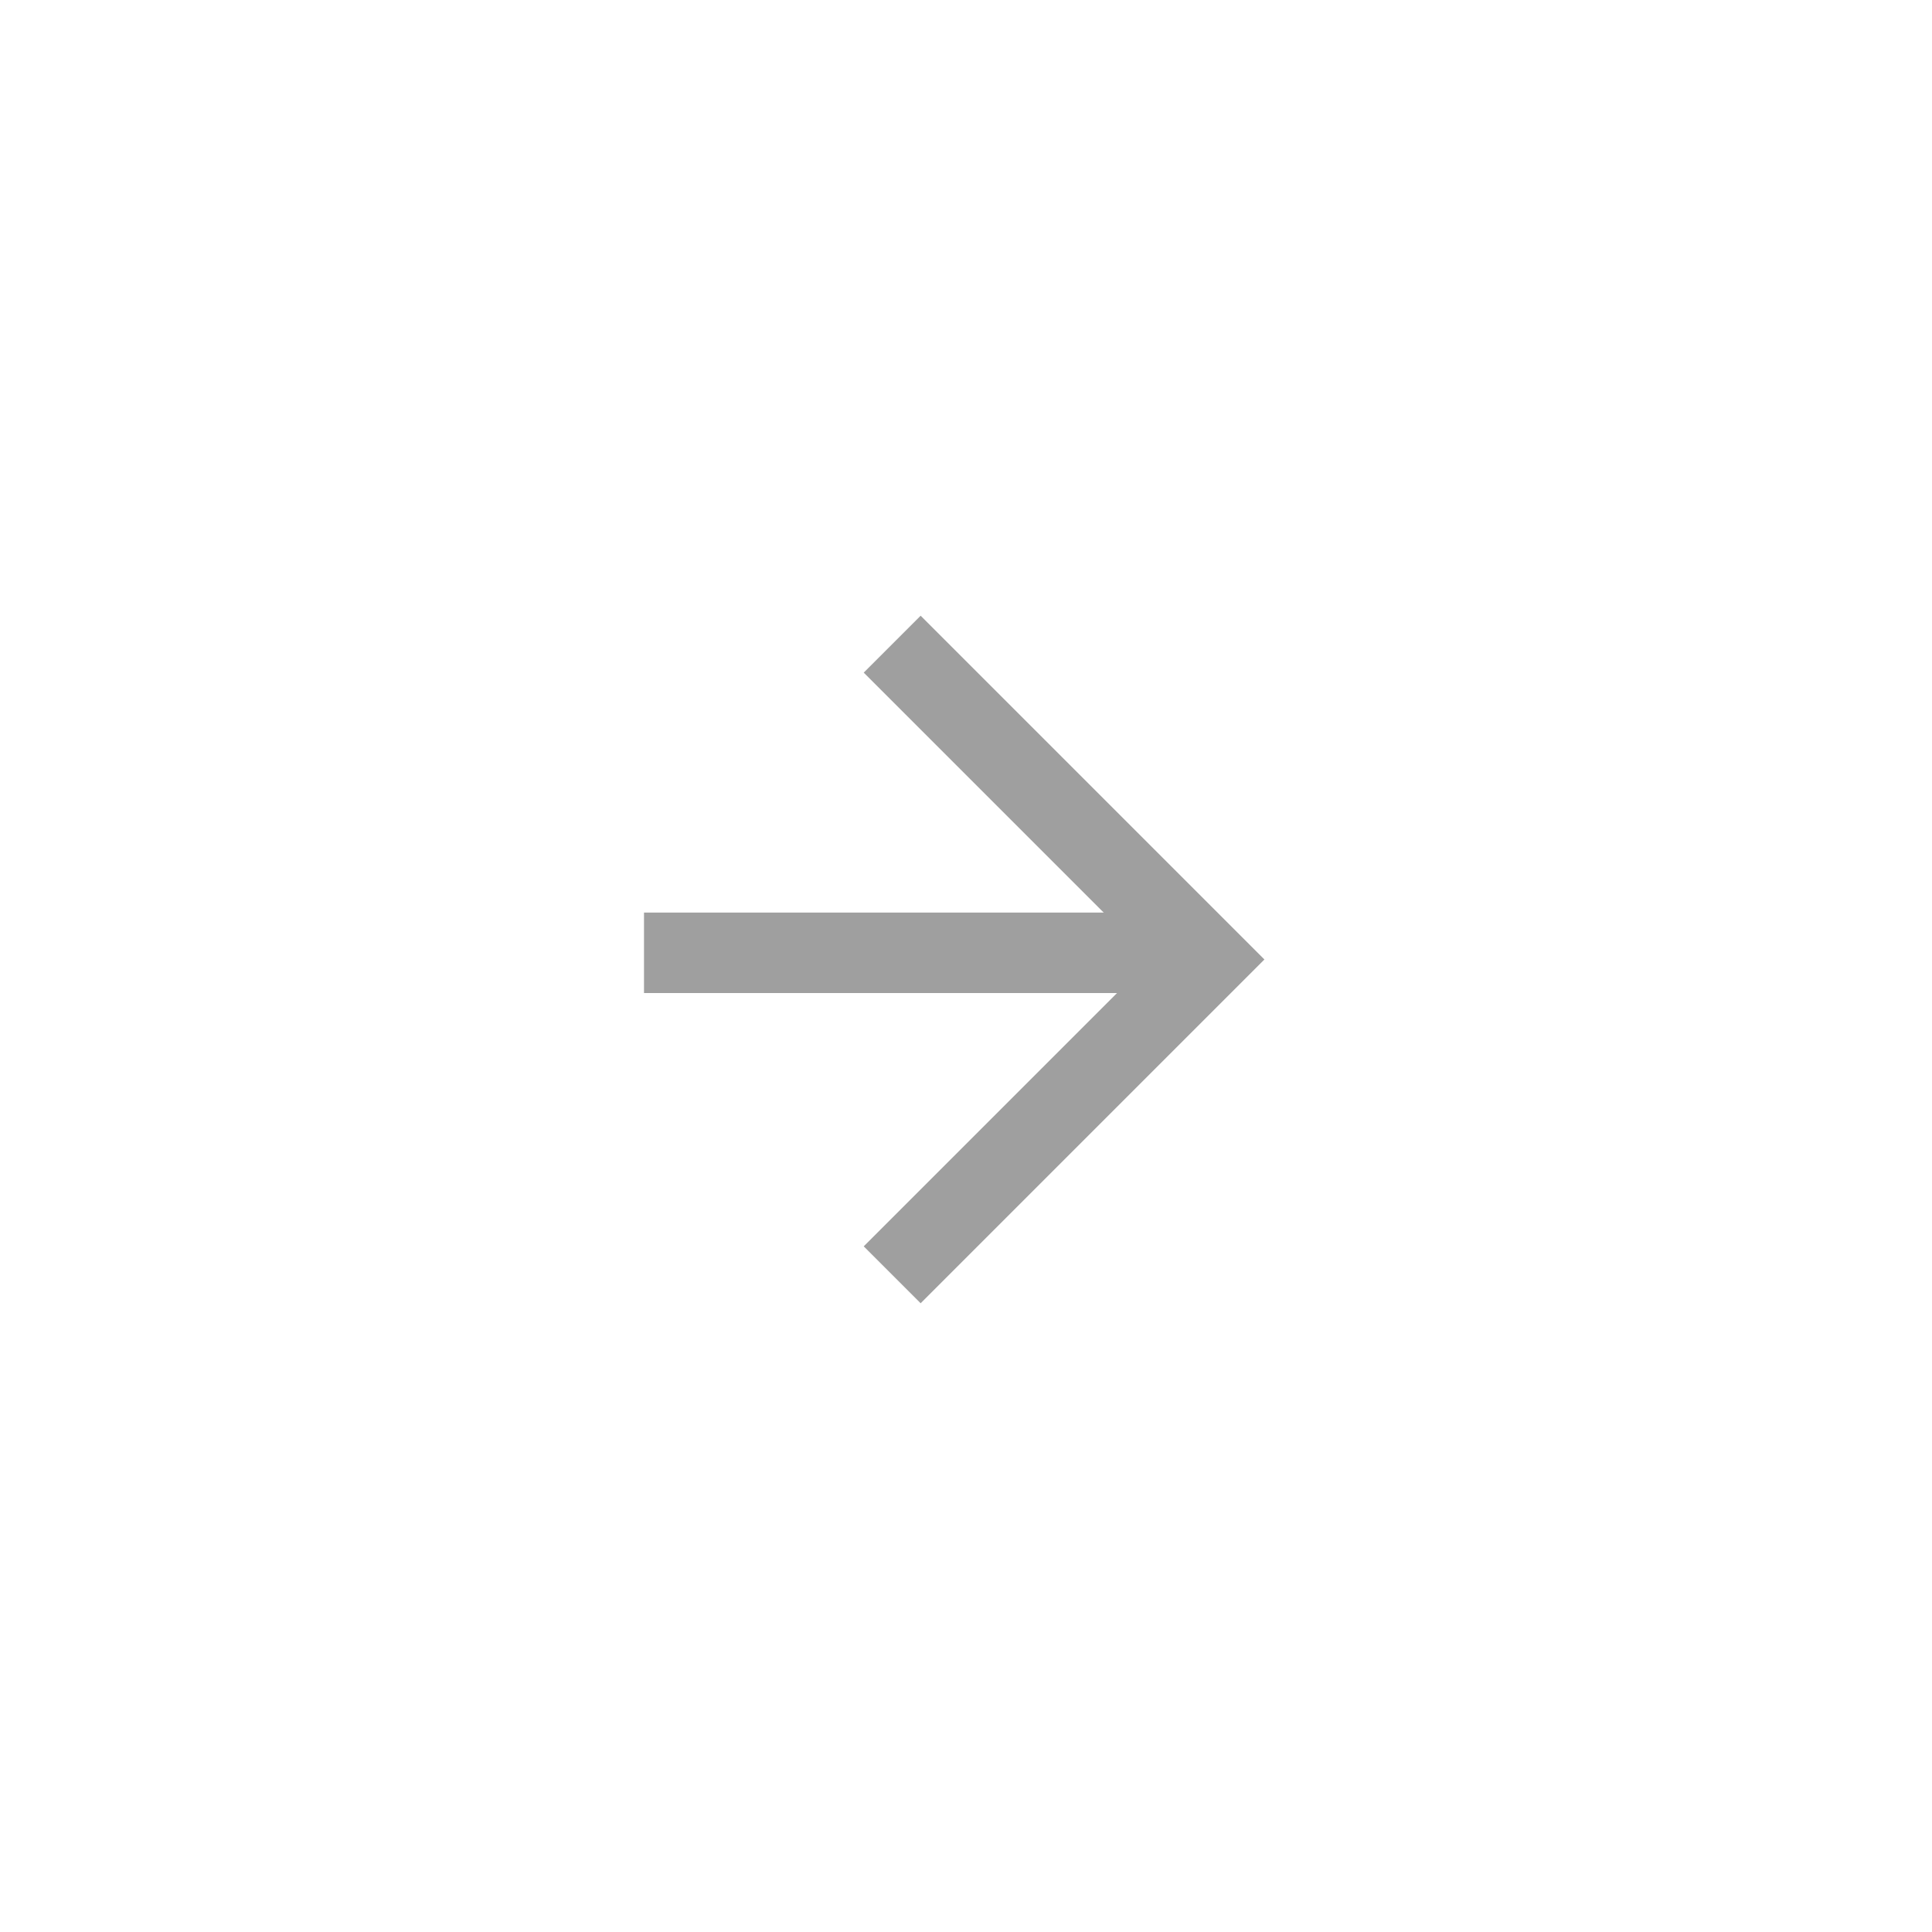 <svg xmlns="http://www.w3.org/2000/svg" viewBox="0 0 24 24">
    <defs>
        <style>
            .cls-1{fill:transparent}.cls-2{fill:none;stroke:#9f9f9f}
        </style>
    </defs>
    <g id="Group_856" data-name="Group 856" transform="translate(-1096 -168)">
        <circle id="Ellipse_1" cx="12" cy="12" r="12" class="cls-1" data-name="Ellipse 1" transform="rotate(180 560 96)"/>
        <g id="Group_8" data-name="Group 8" transform="rotate(180 967.5 199.918)">
            <path id="Path_15" d="M8007.917 216l-3.917 3.917 3.917 3.917" class="cls-2" data-name="Path 15" transform="translate(-7180)"/>
            <path id="Line_15" d="M0 0h7" class="cls-2" data-name="Line 15" transform="translate(824 220)"/>
        </g>
    </g>
</svg>
